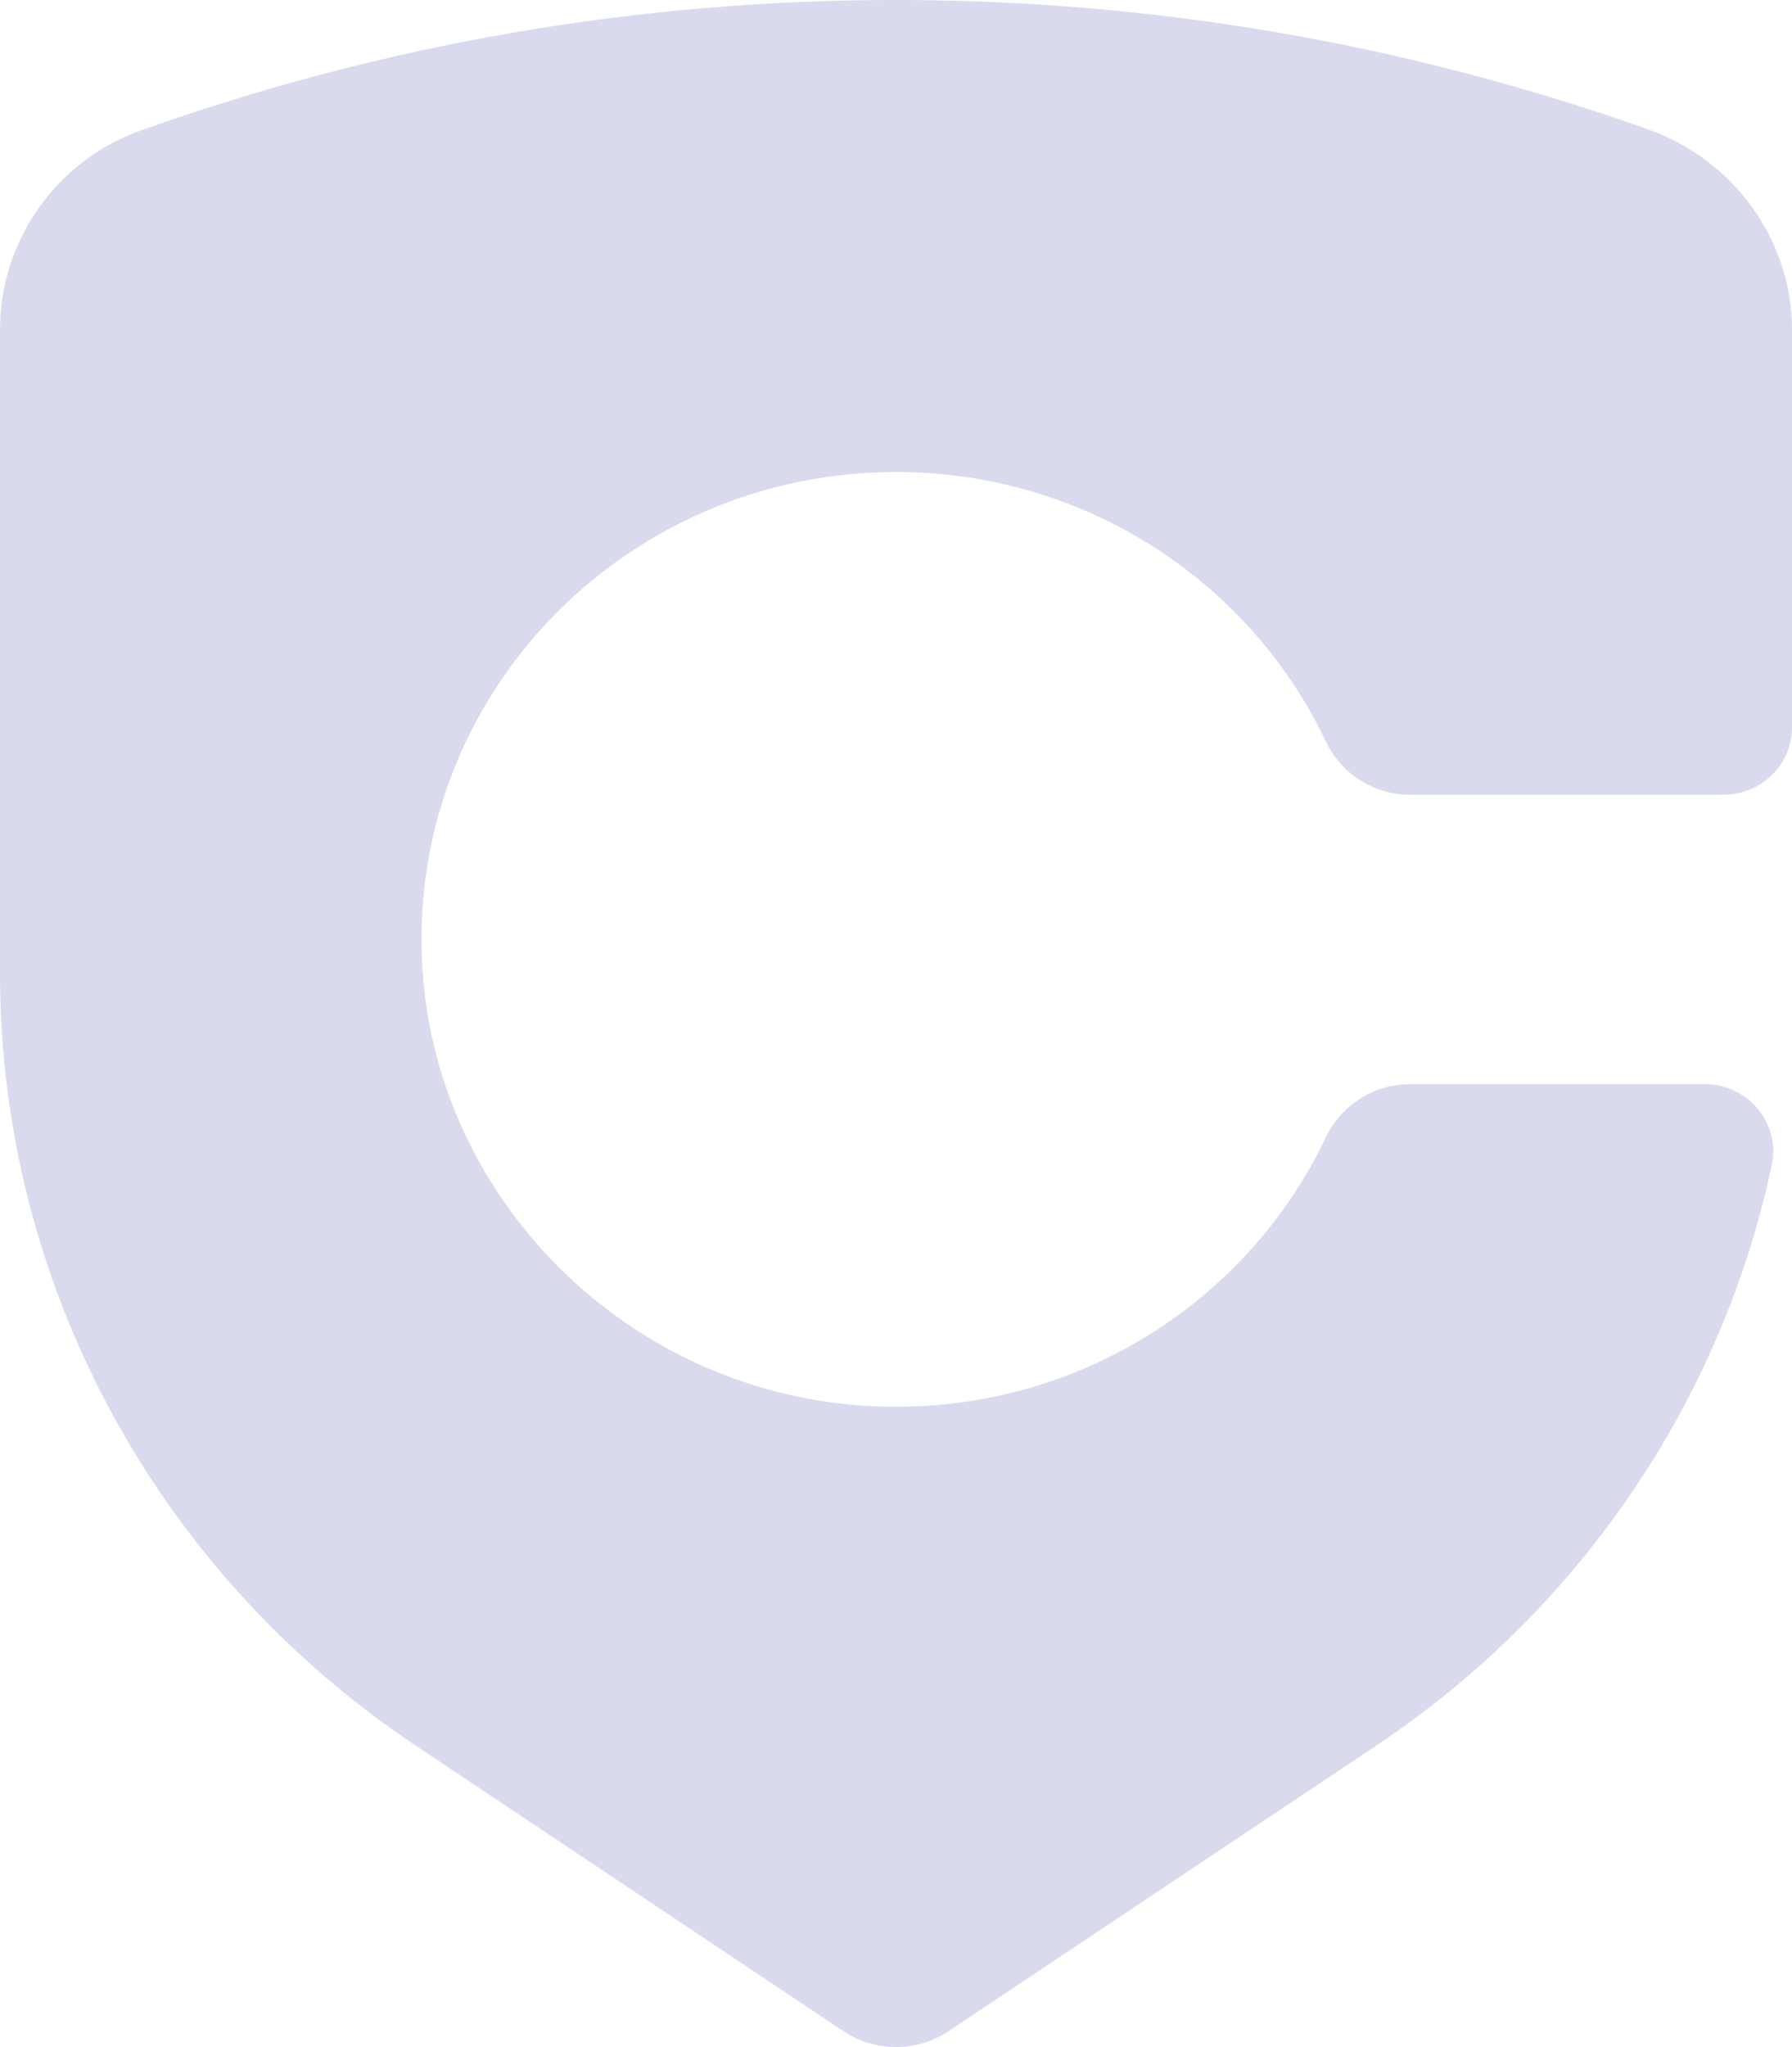<svg width="1676" height="1914" viewBox="0 0 1676 1914" fill="none" xmlns="http://www.w3.org/2000/svg">
<path fill-rule="evenodd" clip-rule="evenodd" d="M1240.09 1063.39C1167.32 1216.48 1007.11 1321.24 822.694 1315.12C587.695 1307.33 397.782 1116.62 394.241 885.123C390.501 640.641 590.615 441.364 838.003 441.364C1016.01 441.364 1169.47 544.548 1240.17 693.534C1254.51 723.751 1285.26 743.091 1319.12 743.091H1611.97C1647.33 743.091 1676 714.838 1676 680.017V308.3C1676 224.847 1621.91 149.568 1541.41 120.972C1315.2 40.698 1078.54 0 838.003 0C596.275 0 358.531 41.09 131.365 122.143C52.789 150.161 0 224.989 0 308.3V910.193C0 1199.34 145.565 1469.73 388.625 1632.03L788.635 1899.09C818.442 1918.97 857.558 1918.97 887.37 1899.09L1287.37 1632.03C1479.29 1503.87 1610.37 1308.36 1657.06 1089.39C1665.39 1050.31 1634.82 1013.68 1594.29 1013.68H1319.13C1285.19 1013.68 1254.47 1033.12 1240.09 1063.39Z" fill="#D9DAED"/>
</svg>
